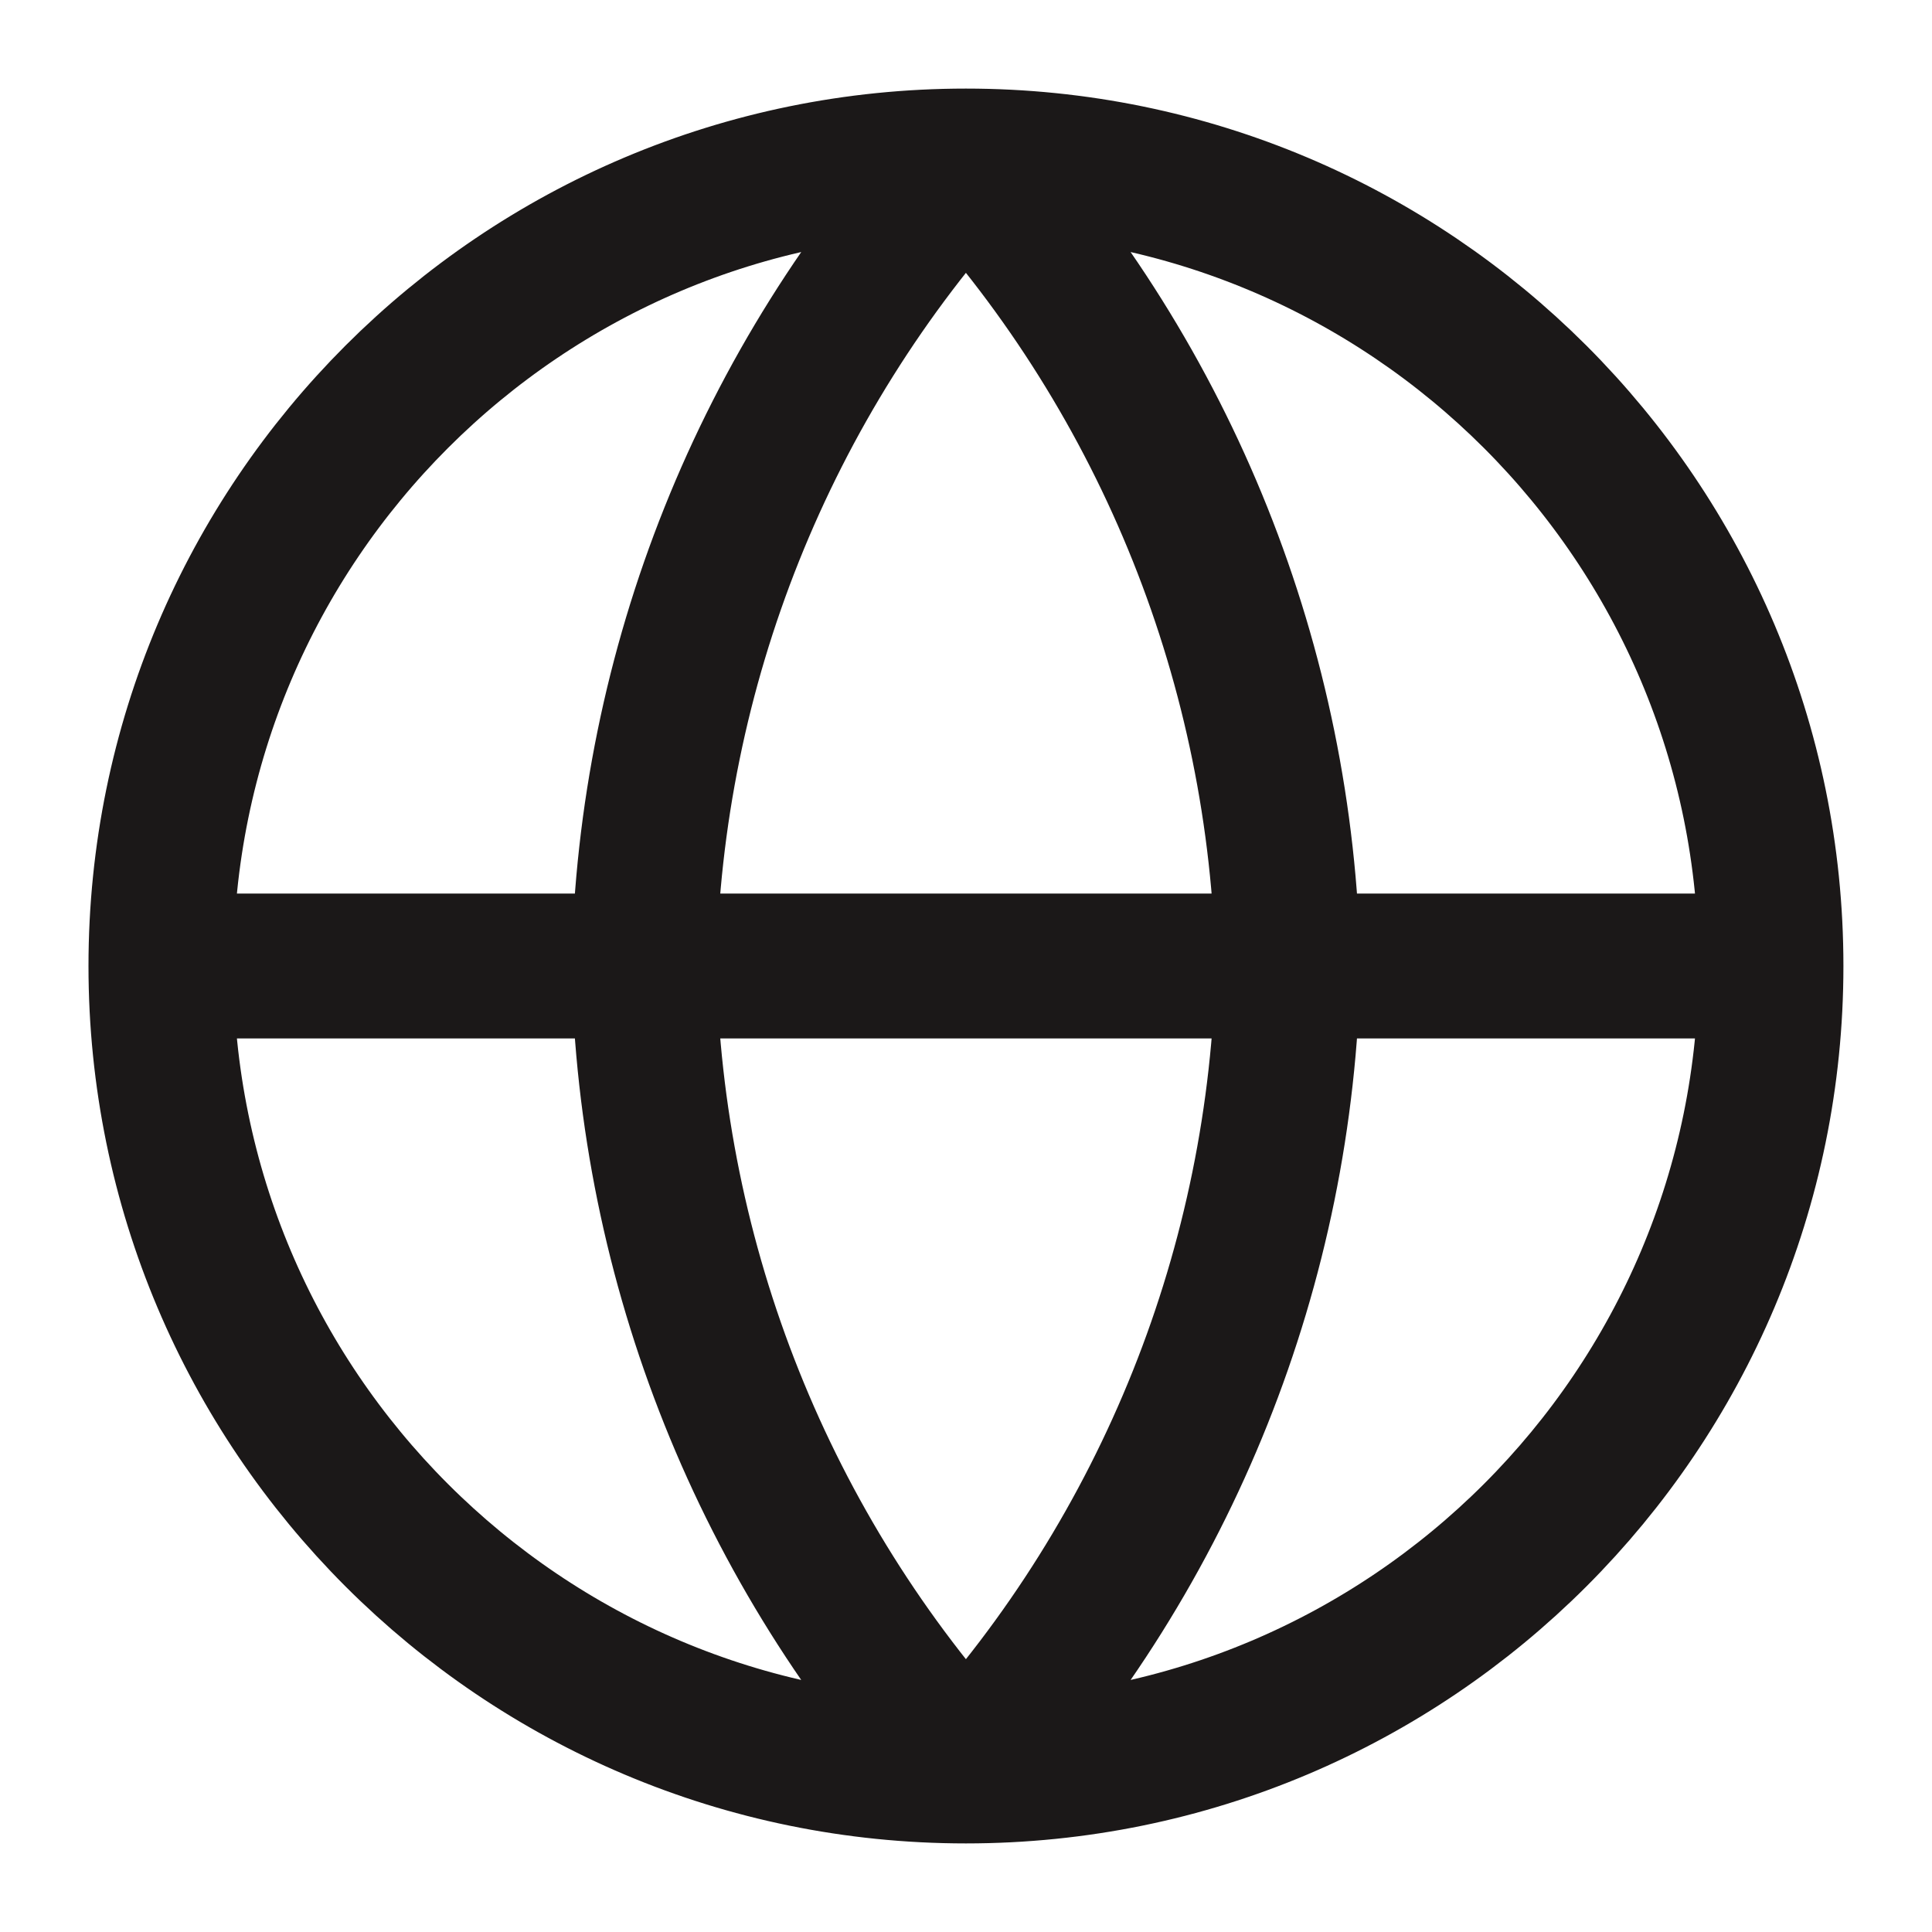 <svg width="20" height="20" viewBox="0 0 20 20" fill="none" xmlns="http://www.w3.org/2000/svg">
<path d="M1.666 10H18.333M1.666 10C1.666 14.602 5.397 18.333 9.999 18.333M1.666 10C1.666 5.398 5.397 1.667 9.999 1.667M18.333 10C18.333 14.602 14.602 18.333 9.999 18.333M18.333 10C18.333 5.398 14.602 1.667 9.999 1.667M9.999 1.667C12.084 3.949 13.268 6.91 13.333 10C13.268 13.09 12.084 16.052 9.999 18.333M9.999 1.667C7.915 3.949 6.73 6.91 6.666 10C6.73 13.09 7.915 16.052 9.999 18.333" stroke="#1B1818" stroke-width="1.5" stroke-linecap="round" stroke-linejoin="round"/>
</svg>
